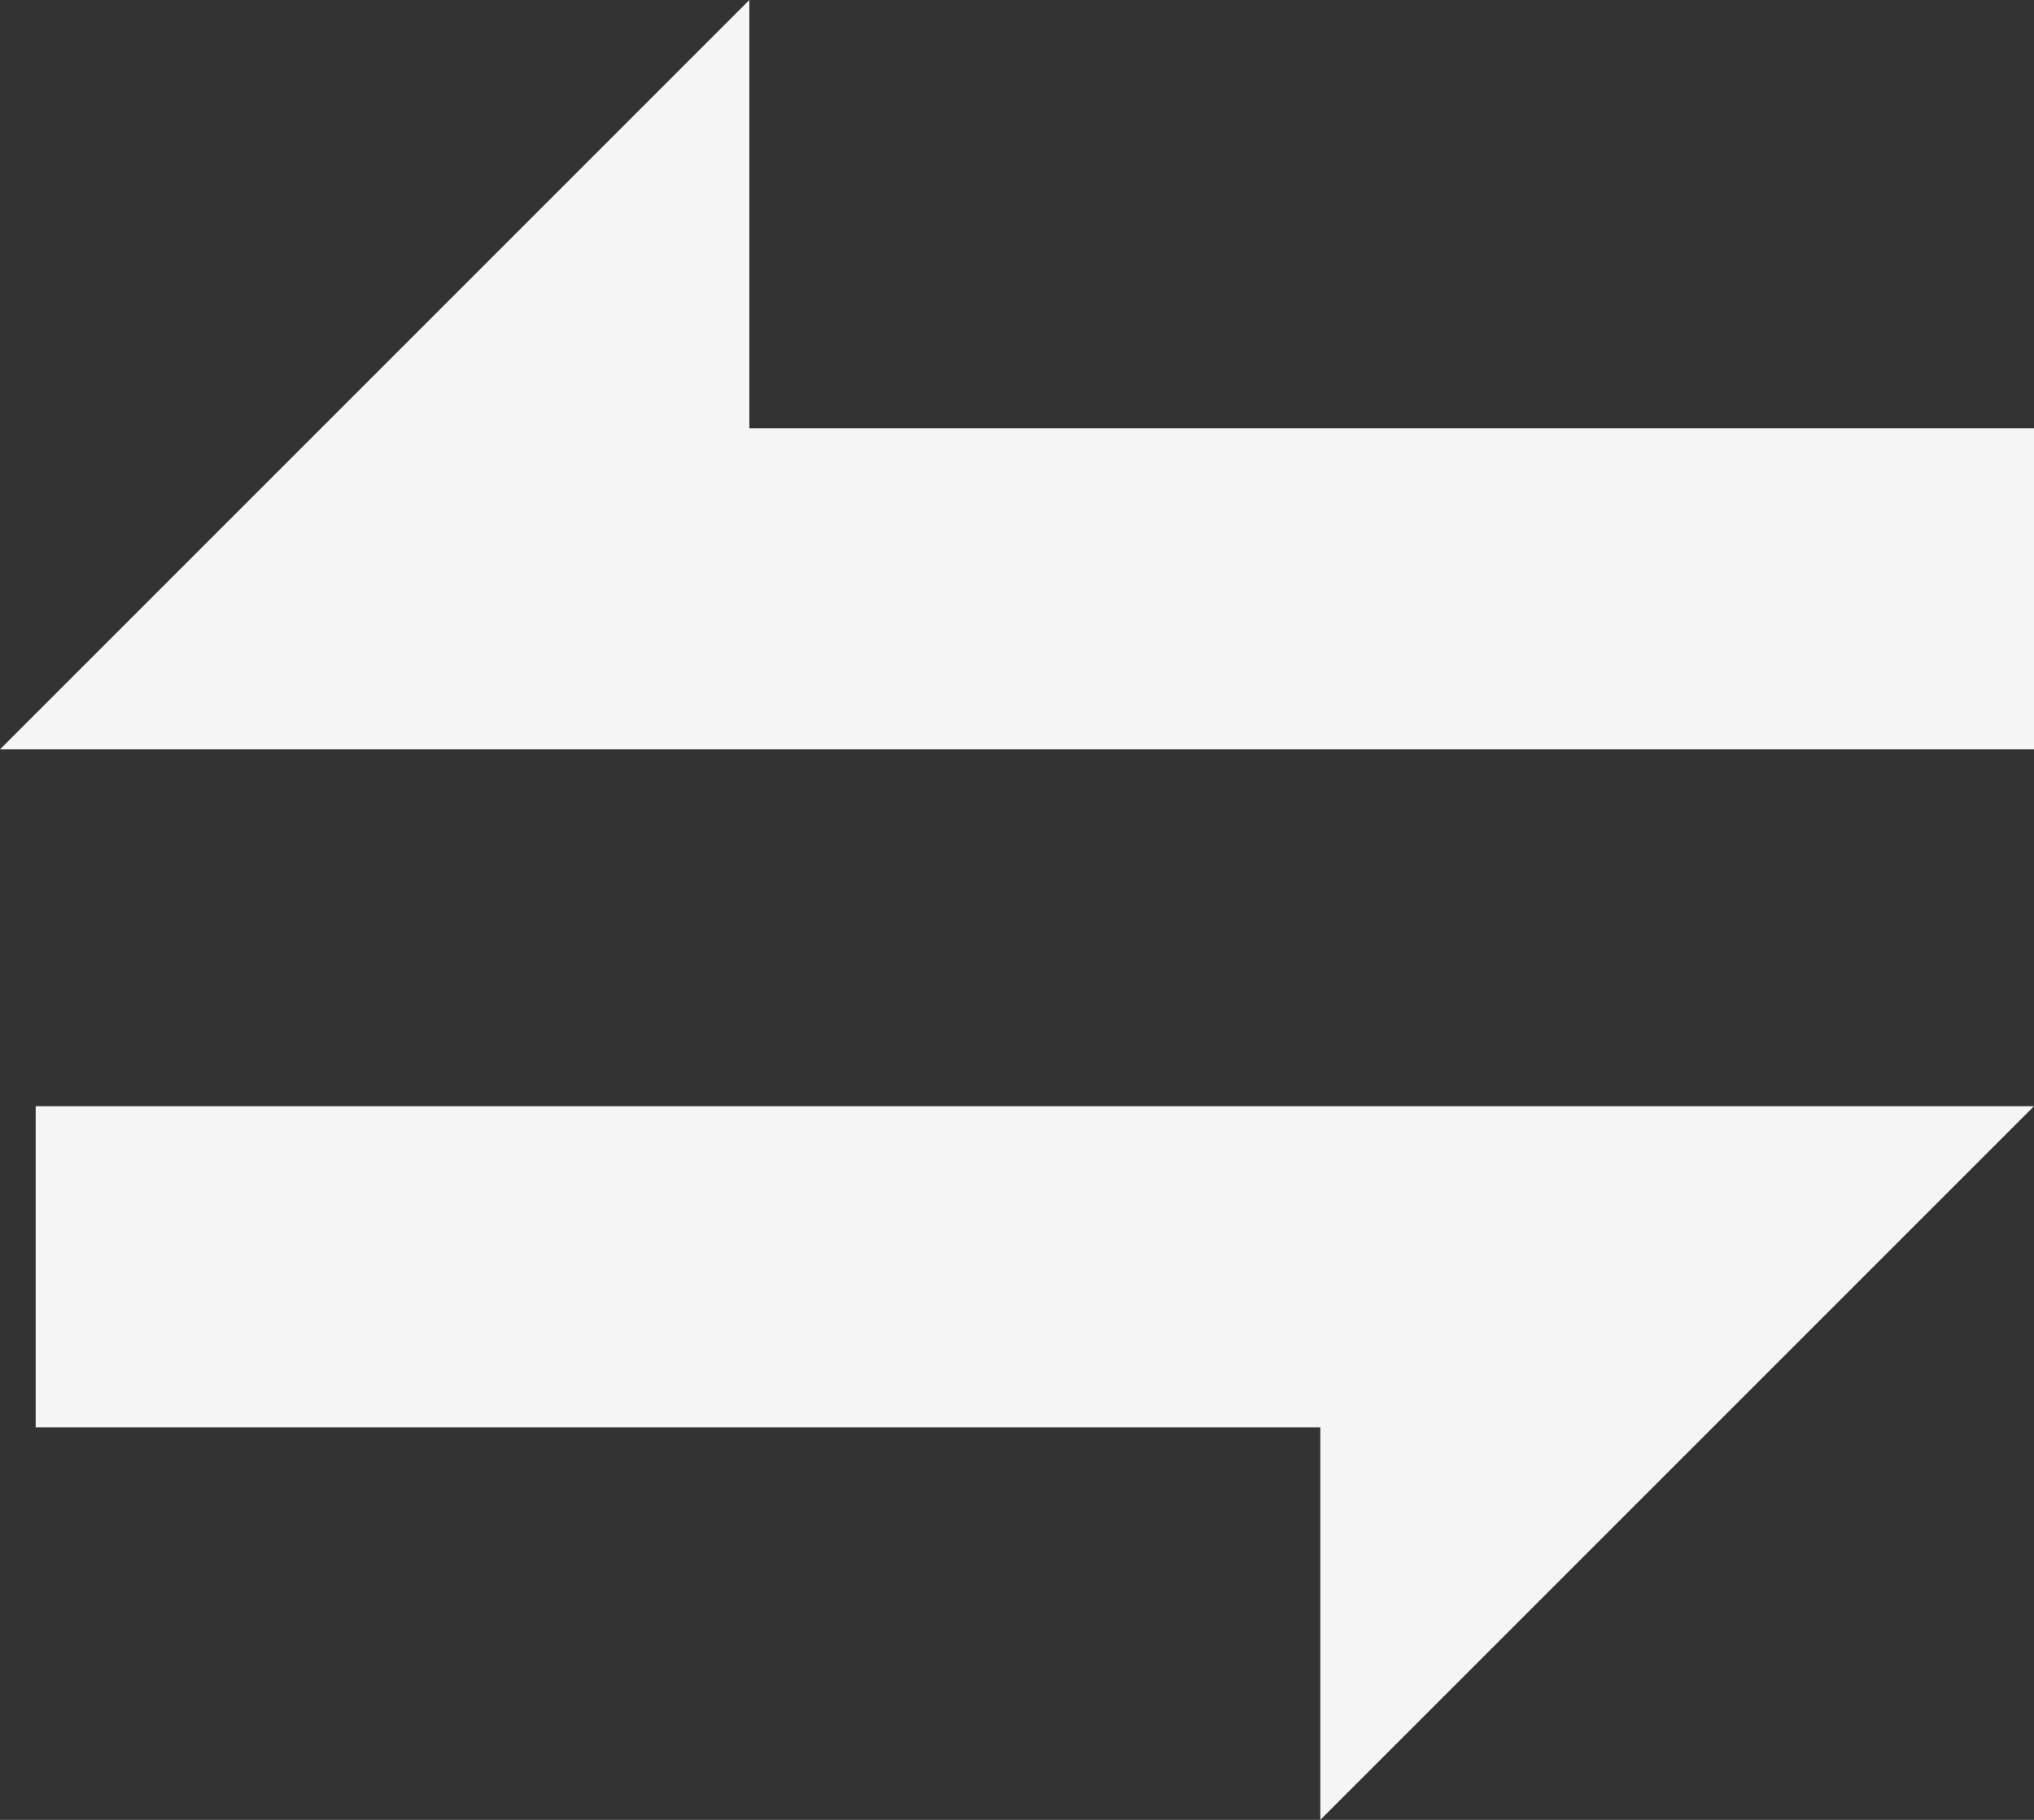<svg xmlns="http://www.w3.org/2000/svg" viewBox="0 0 57 51">
  <rect x="0" y="0" width="57" height="51" fill="#333333" stroke="none"/>
  <defs>
    <style>
      .cls-1 {
        isolation: isolate;
        fill: whitesmoke;
      }

    </style>
  </defs>
  <g id="Слой_2" data-name="Слой 2">
    <g id="Слой_1-2" data-name="Слой 1">
      <g class="cls-1">
        <polygon points="0 21 21 0 21 12 57 12 57 21 0 21" />
        <polyline points="1 31 57 31 37 51 37 40 1 40 1 31" />
      </g>
    </g>
  </g>
</svg>
